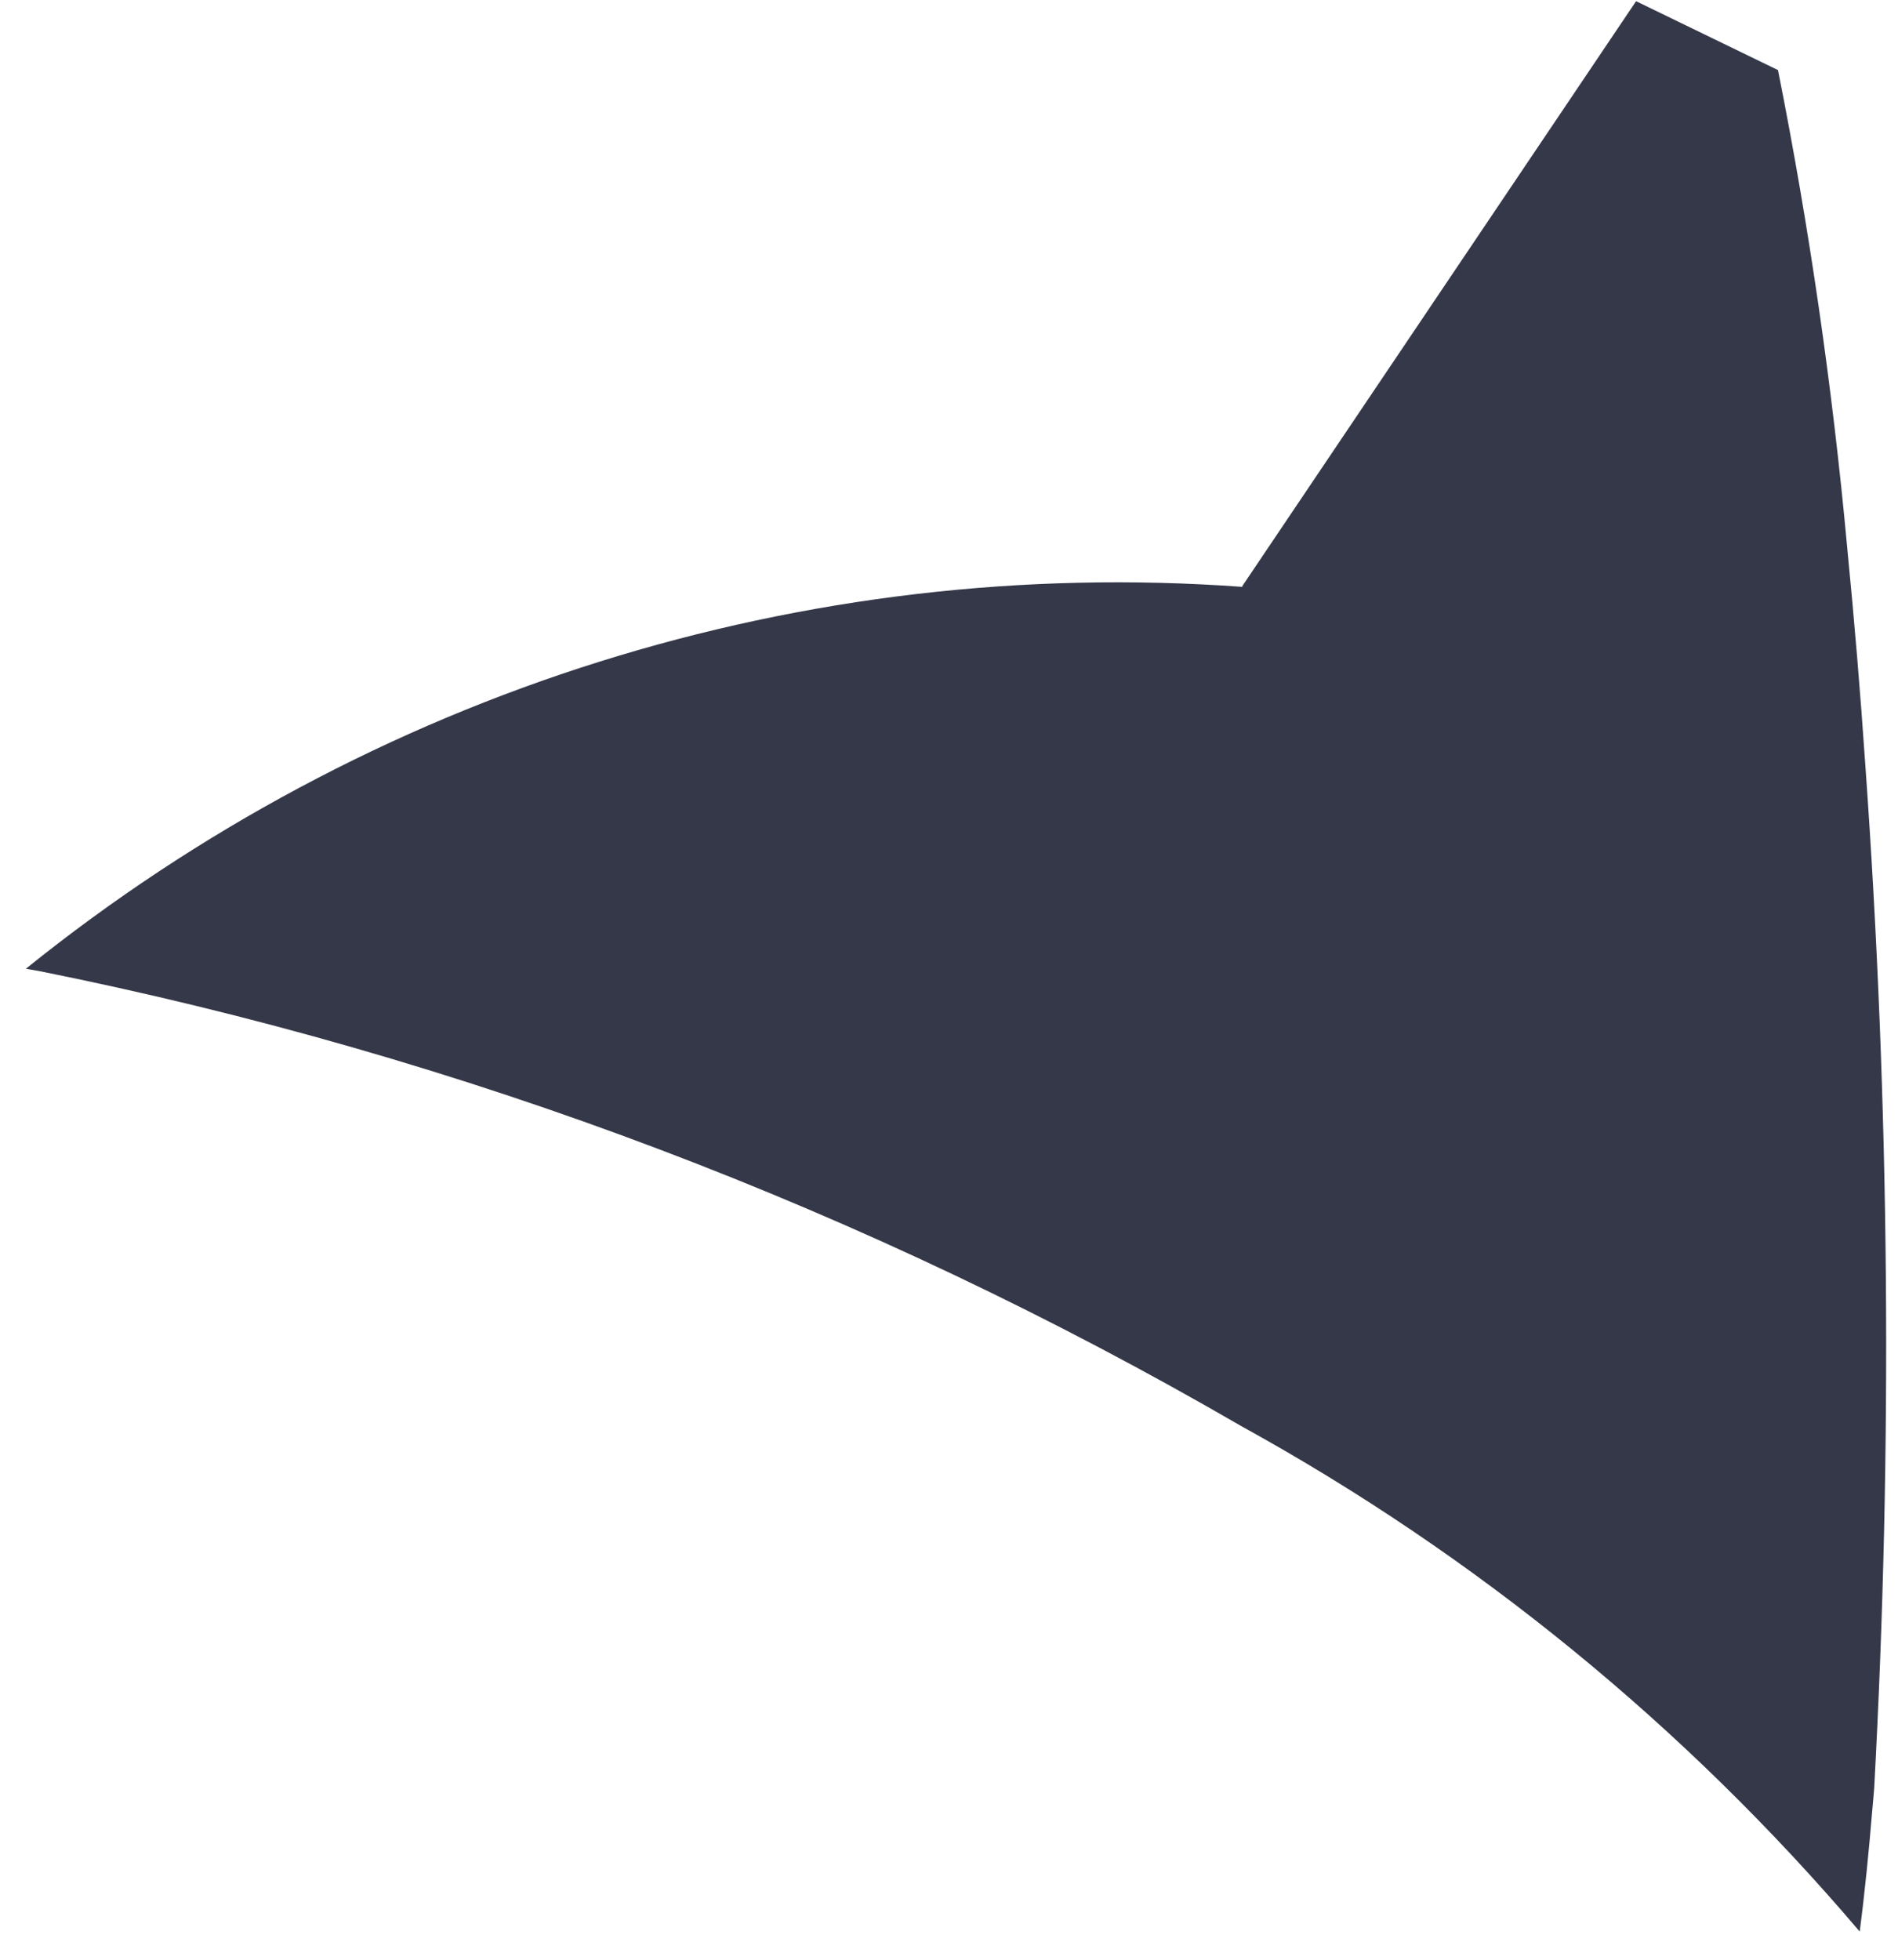 <svg width="62" height="64" viewBox="0 0 62 64" fill="none" xmlns="http://www.w3.org/2000/svg">
<path d="M61.222 58.404C61.827 47.267 61.73 36.107 60.933 24.99C60.771 22.612 60.571 20.231 60.34 17.876C59.859 12.642 59.105 7.439 58.08 2.289C56.517 1.53 53.444 0.039 53.444 0.039L44.324 13.582L40.578 19.145L40.588 19.166C26.286 18.123 12.091 22.577 0.845 31.637C0.988 31.66 1.141 31.689 1.286 31.714C15.092 34.481 28.348 39.498 40.538 46.568C48.212 50.791 55.059 56.385 60.749 63.08C60.916 61.799 61.049 60.454 61.163 59.078C61.182 58.851 61.205 58.632 61.222 58.404Z" fill="#343849"/>
</svg>
